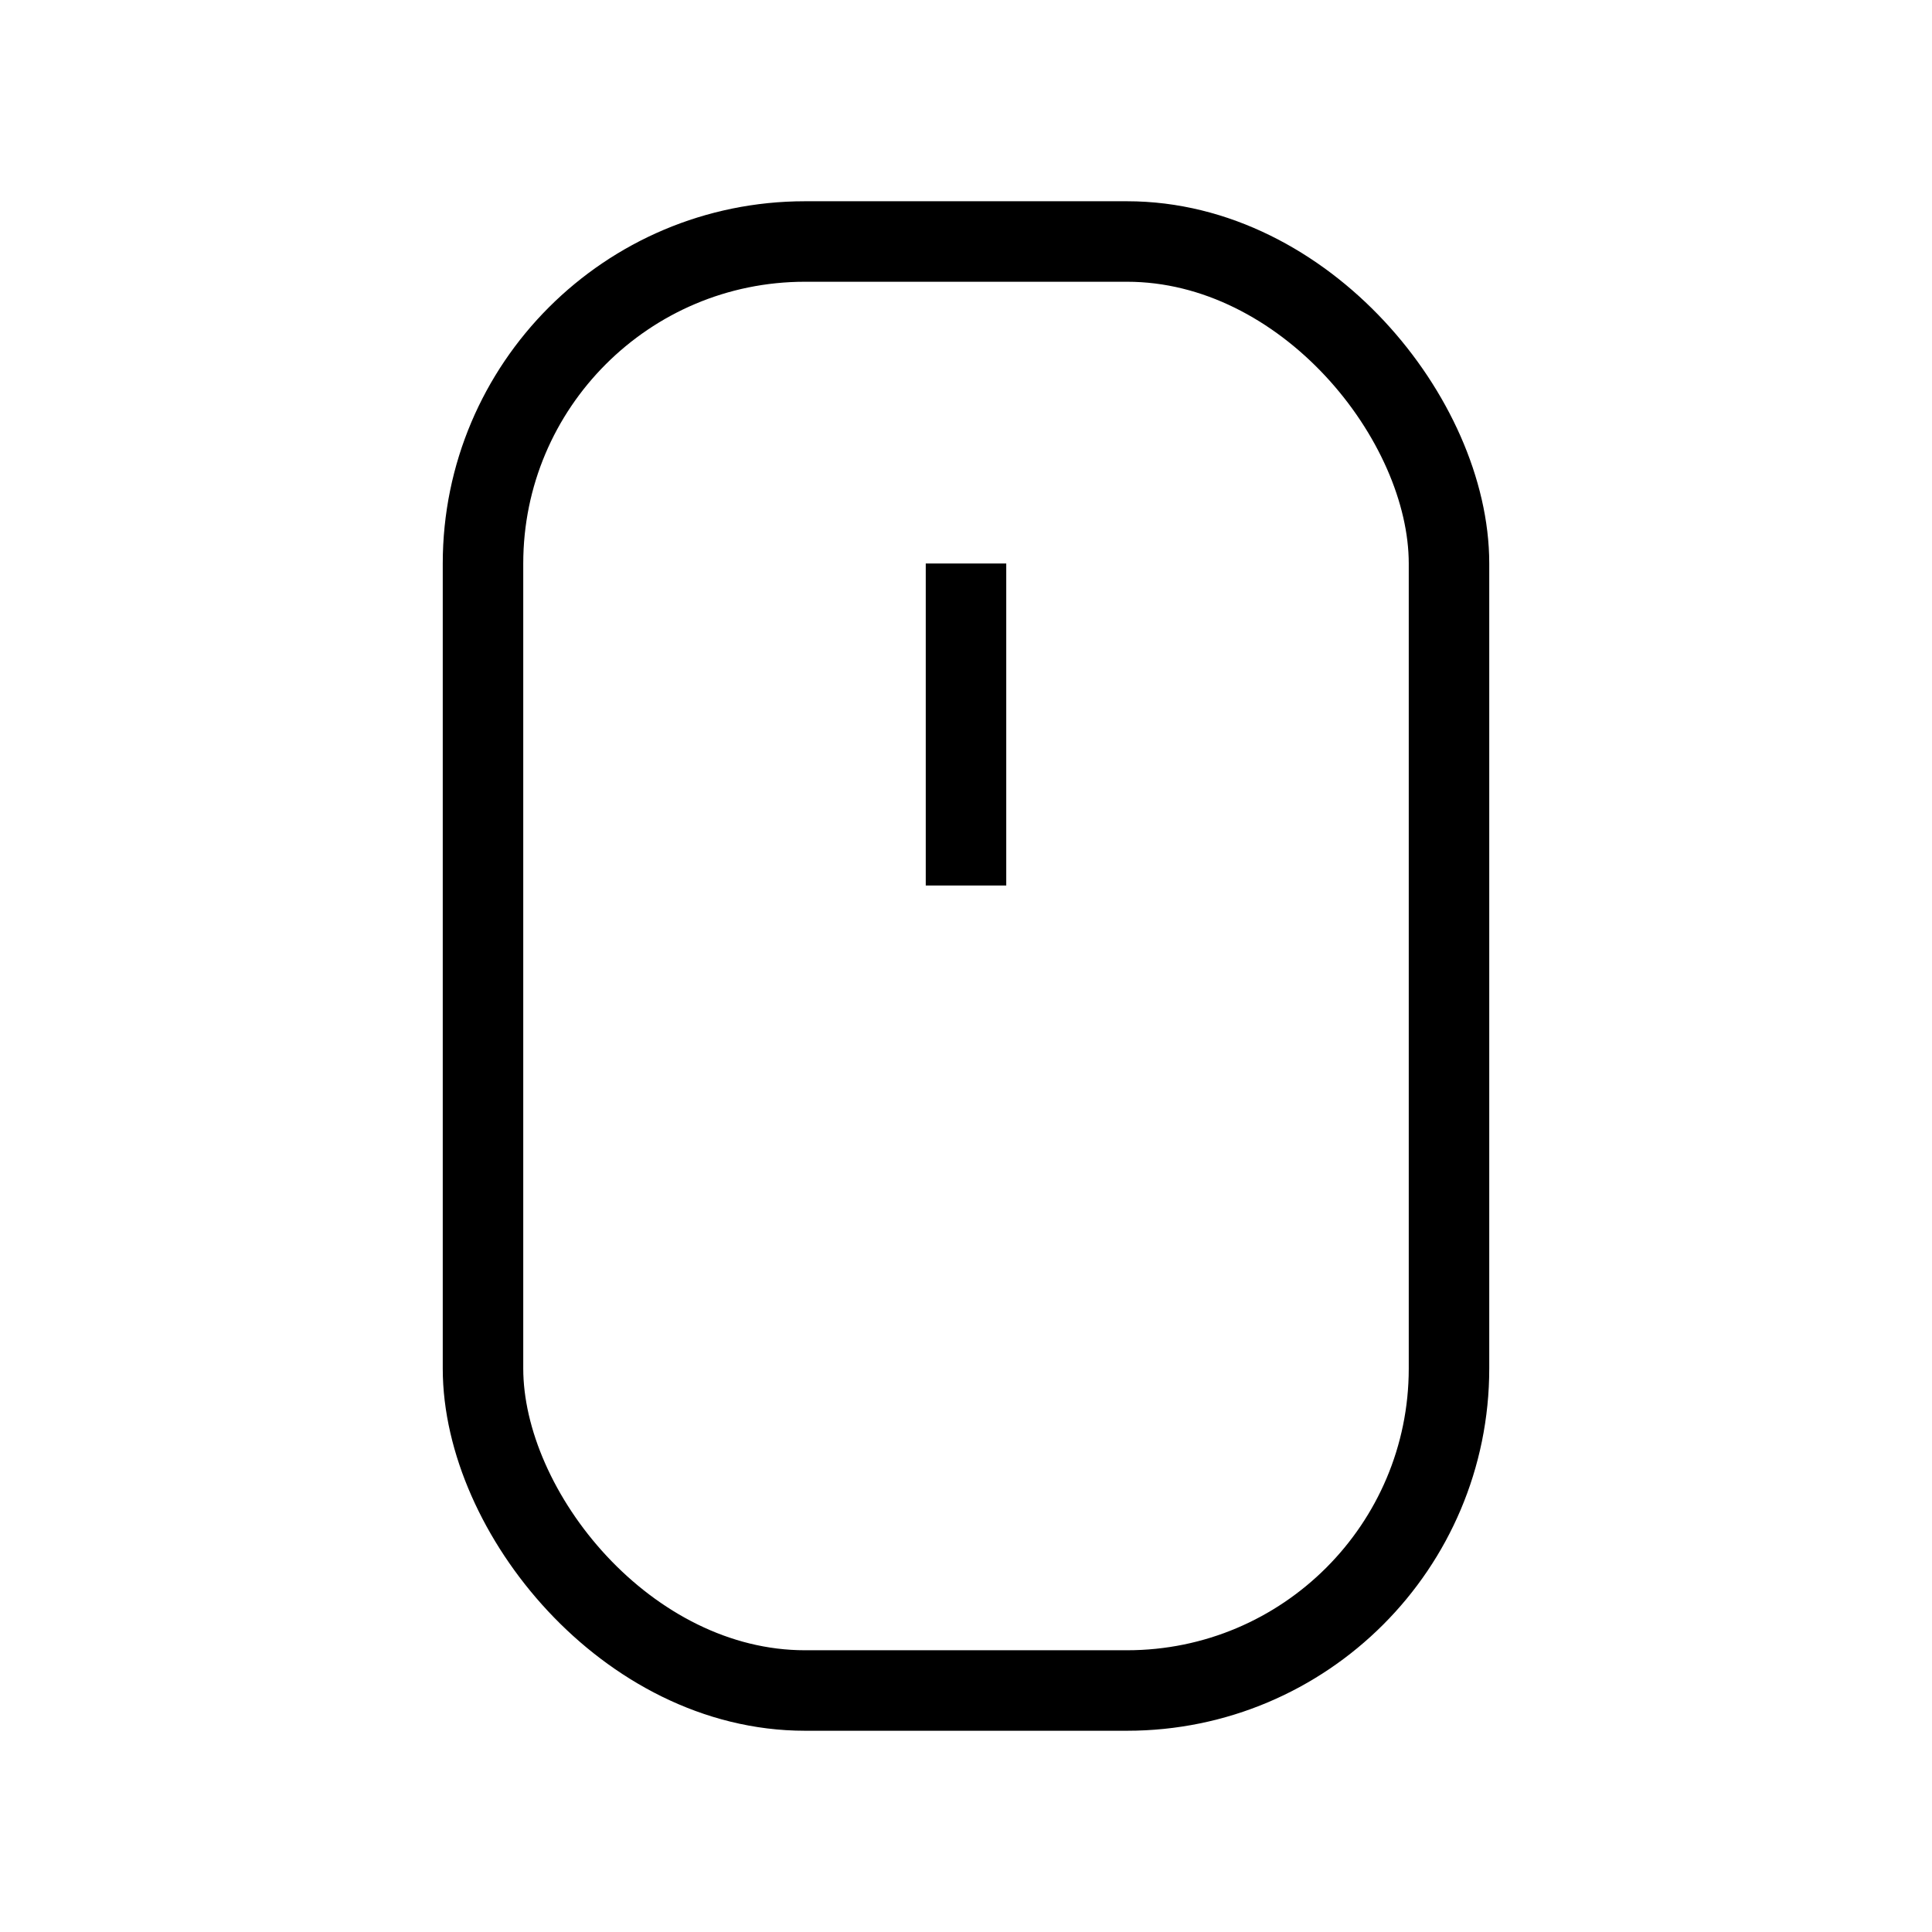 <svg xmlns="http://www.w3.org/2000/svg" viewBox="0 0 24 24" strokeWidth="2" stroke="currentColor" fill="none" strokeLinecap="round" strokeLinejoin="round">
<path stroke="none" d="M0 0h24v24H0z" fill="none"/>
<rect x="6" y="3" width="12" height="18" rx="4"/>
<line x1="12" y1="7" x2="12" y2="11"/>
</svg>